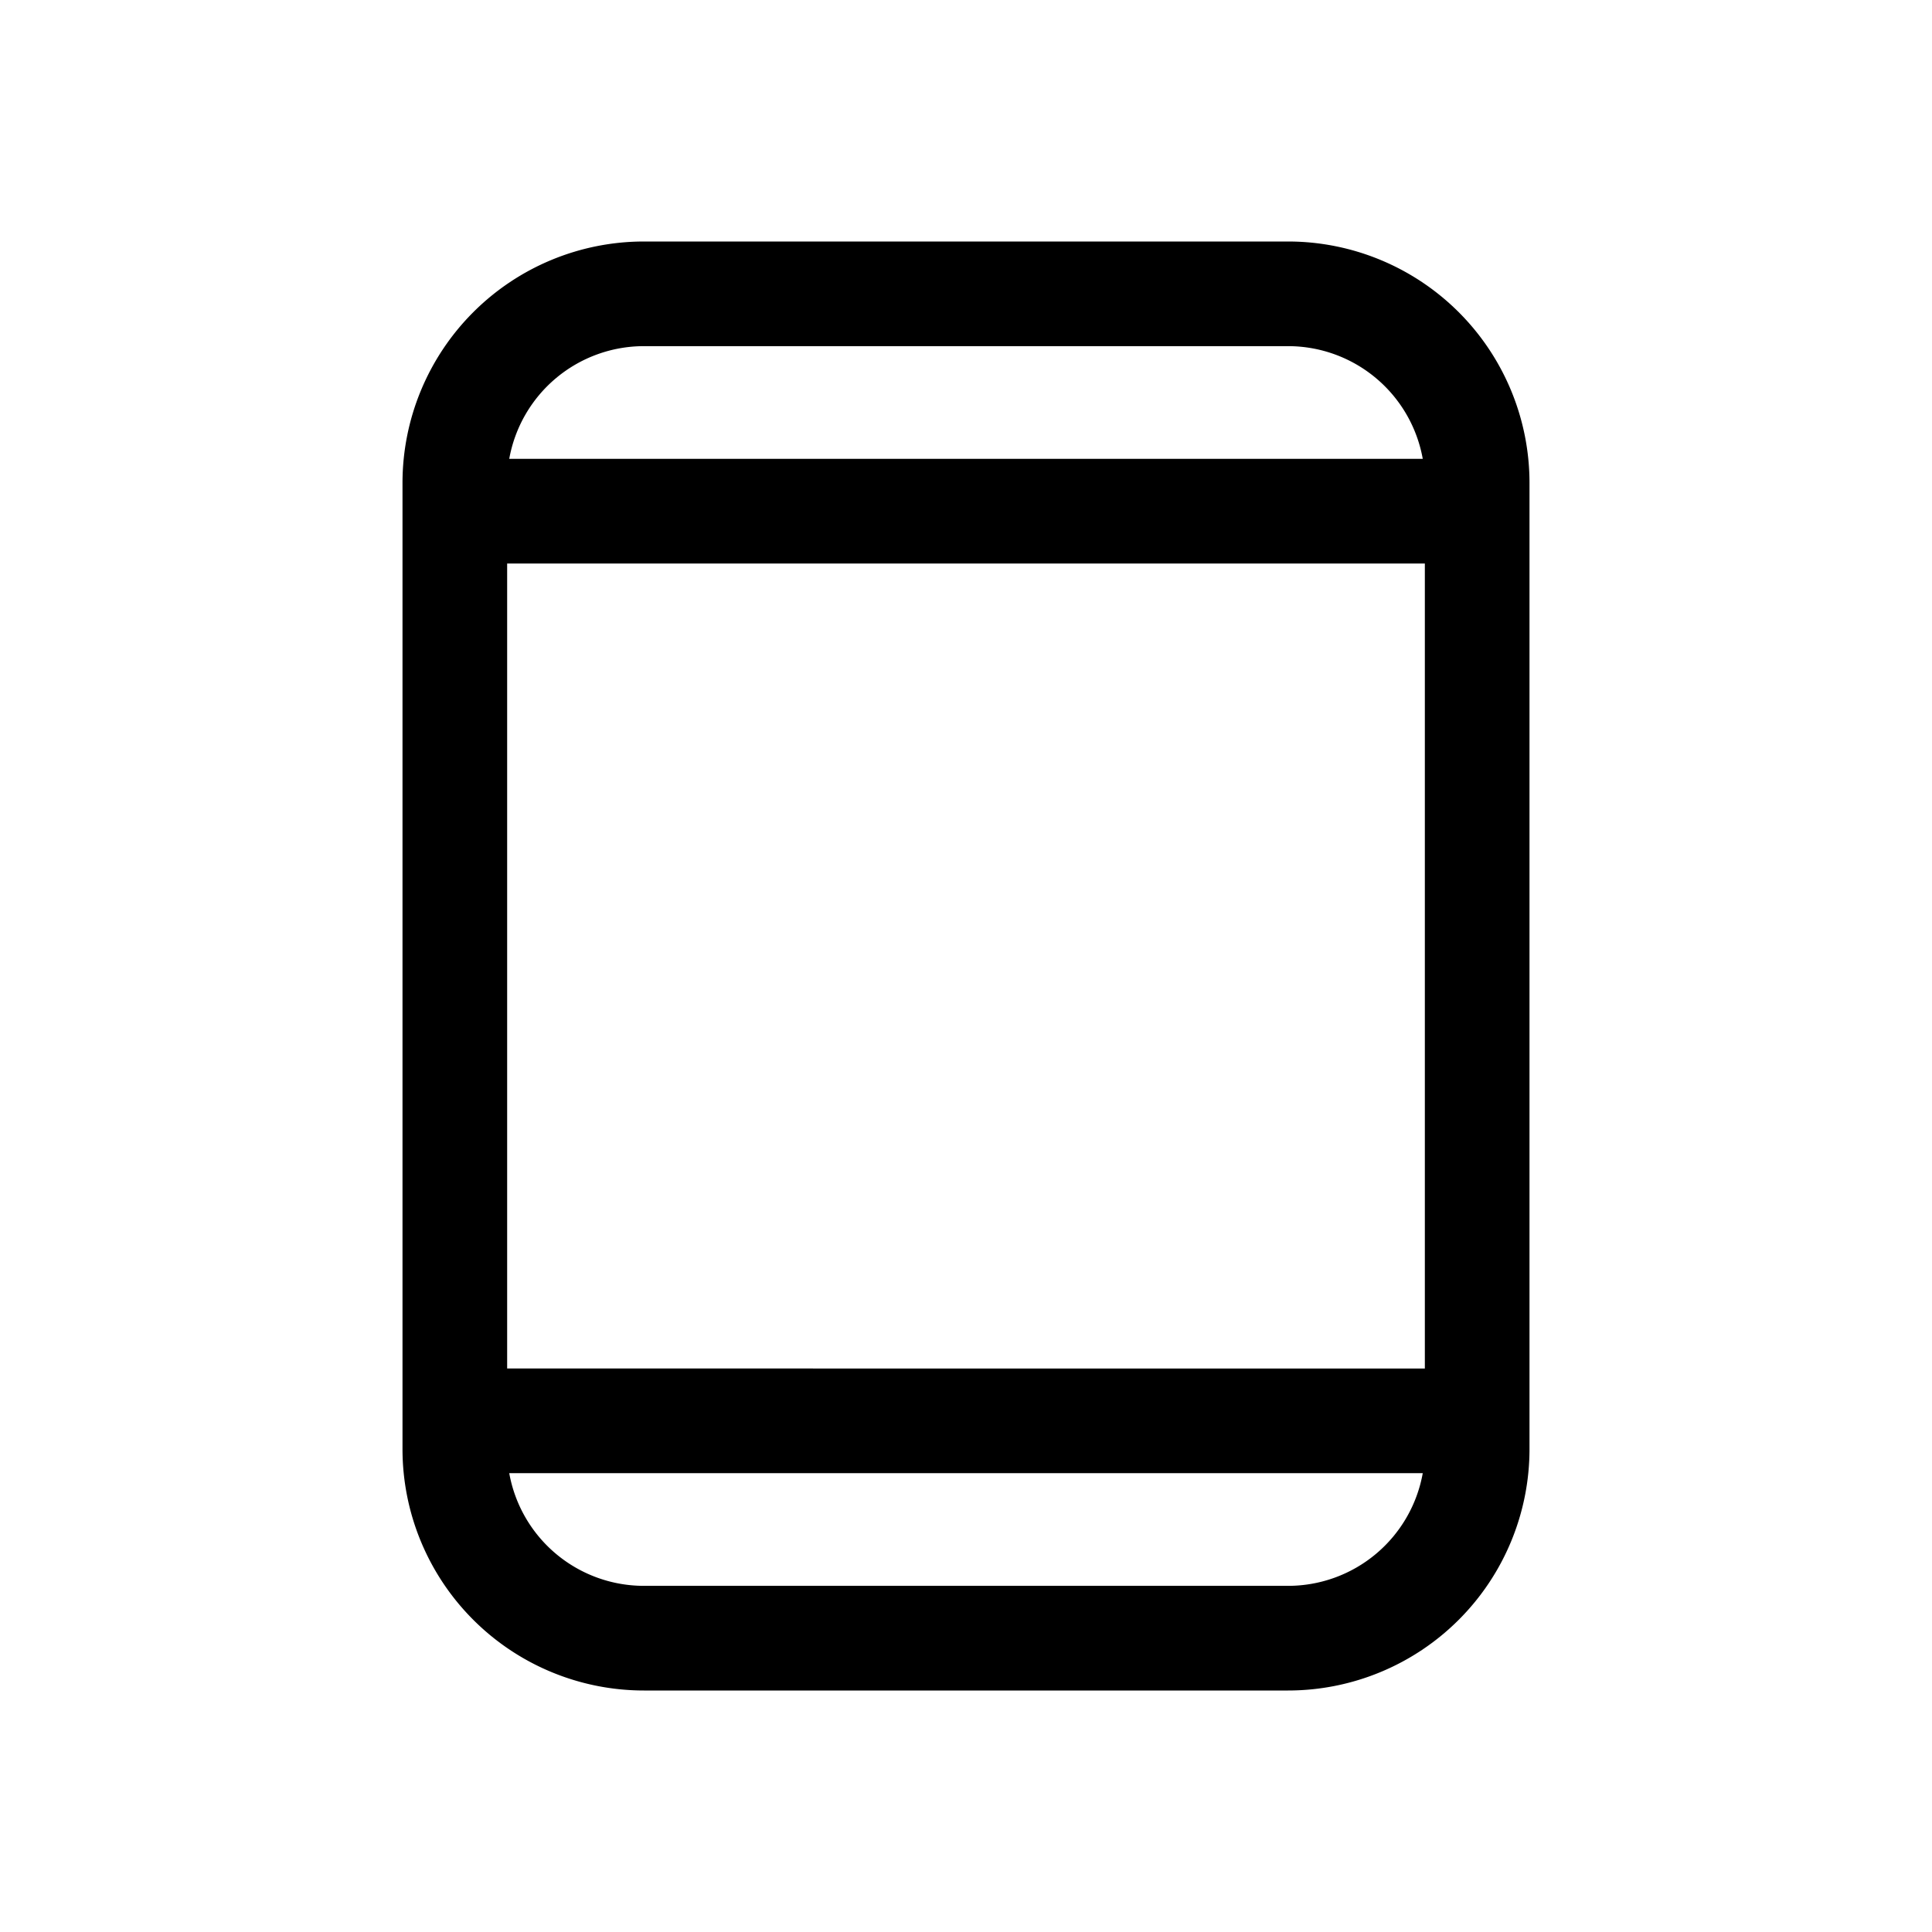 <svg xmlns="http://www.w3.org/2000/svg" viewBox="0 0 24 24">
  <defs/>
  <path fill-rule="evenodd" d="M19 6a3 3 0 00-3-3H8a3 3 0 00-3 3v12a3 3 0 003 3h8a3 3 0 003-3V6zM6.326 18.3h11.348A1.7 1.7 0 0116 19.7H8a1.7 1.7 0 01-1.674-1.4zM17.674 5.7H6.326A1.7 1.7 0 018 4.3h8a1.7 1.7 0 011.674 1.4zM17.7 7v10H6.3V7h11.4z"/>
</svg>
